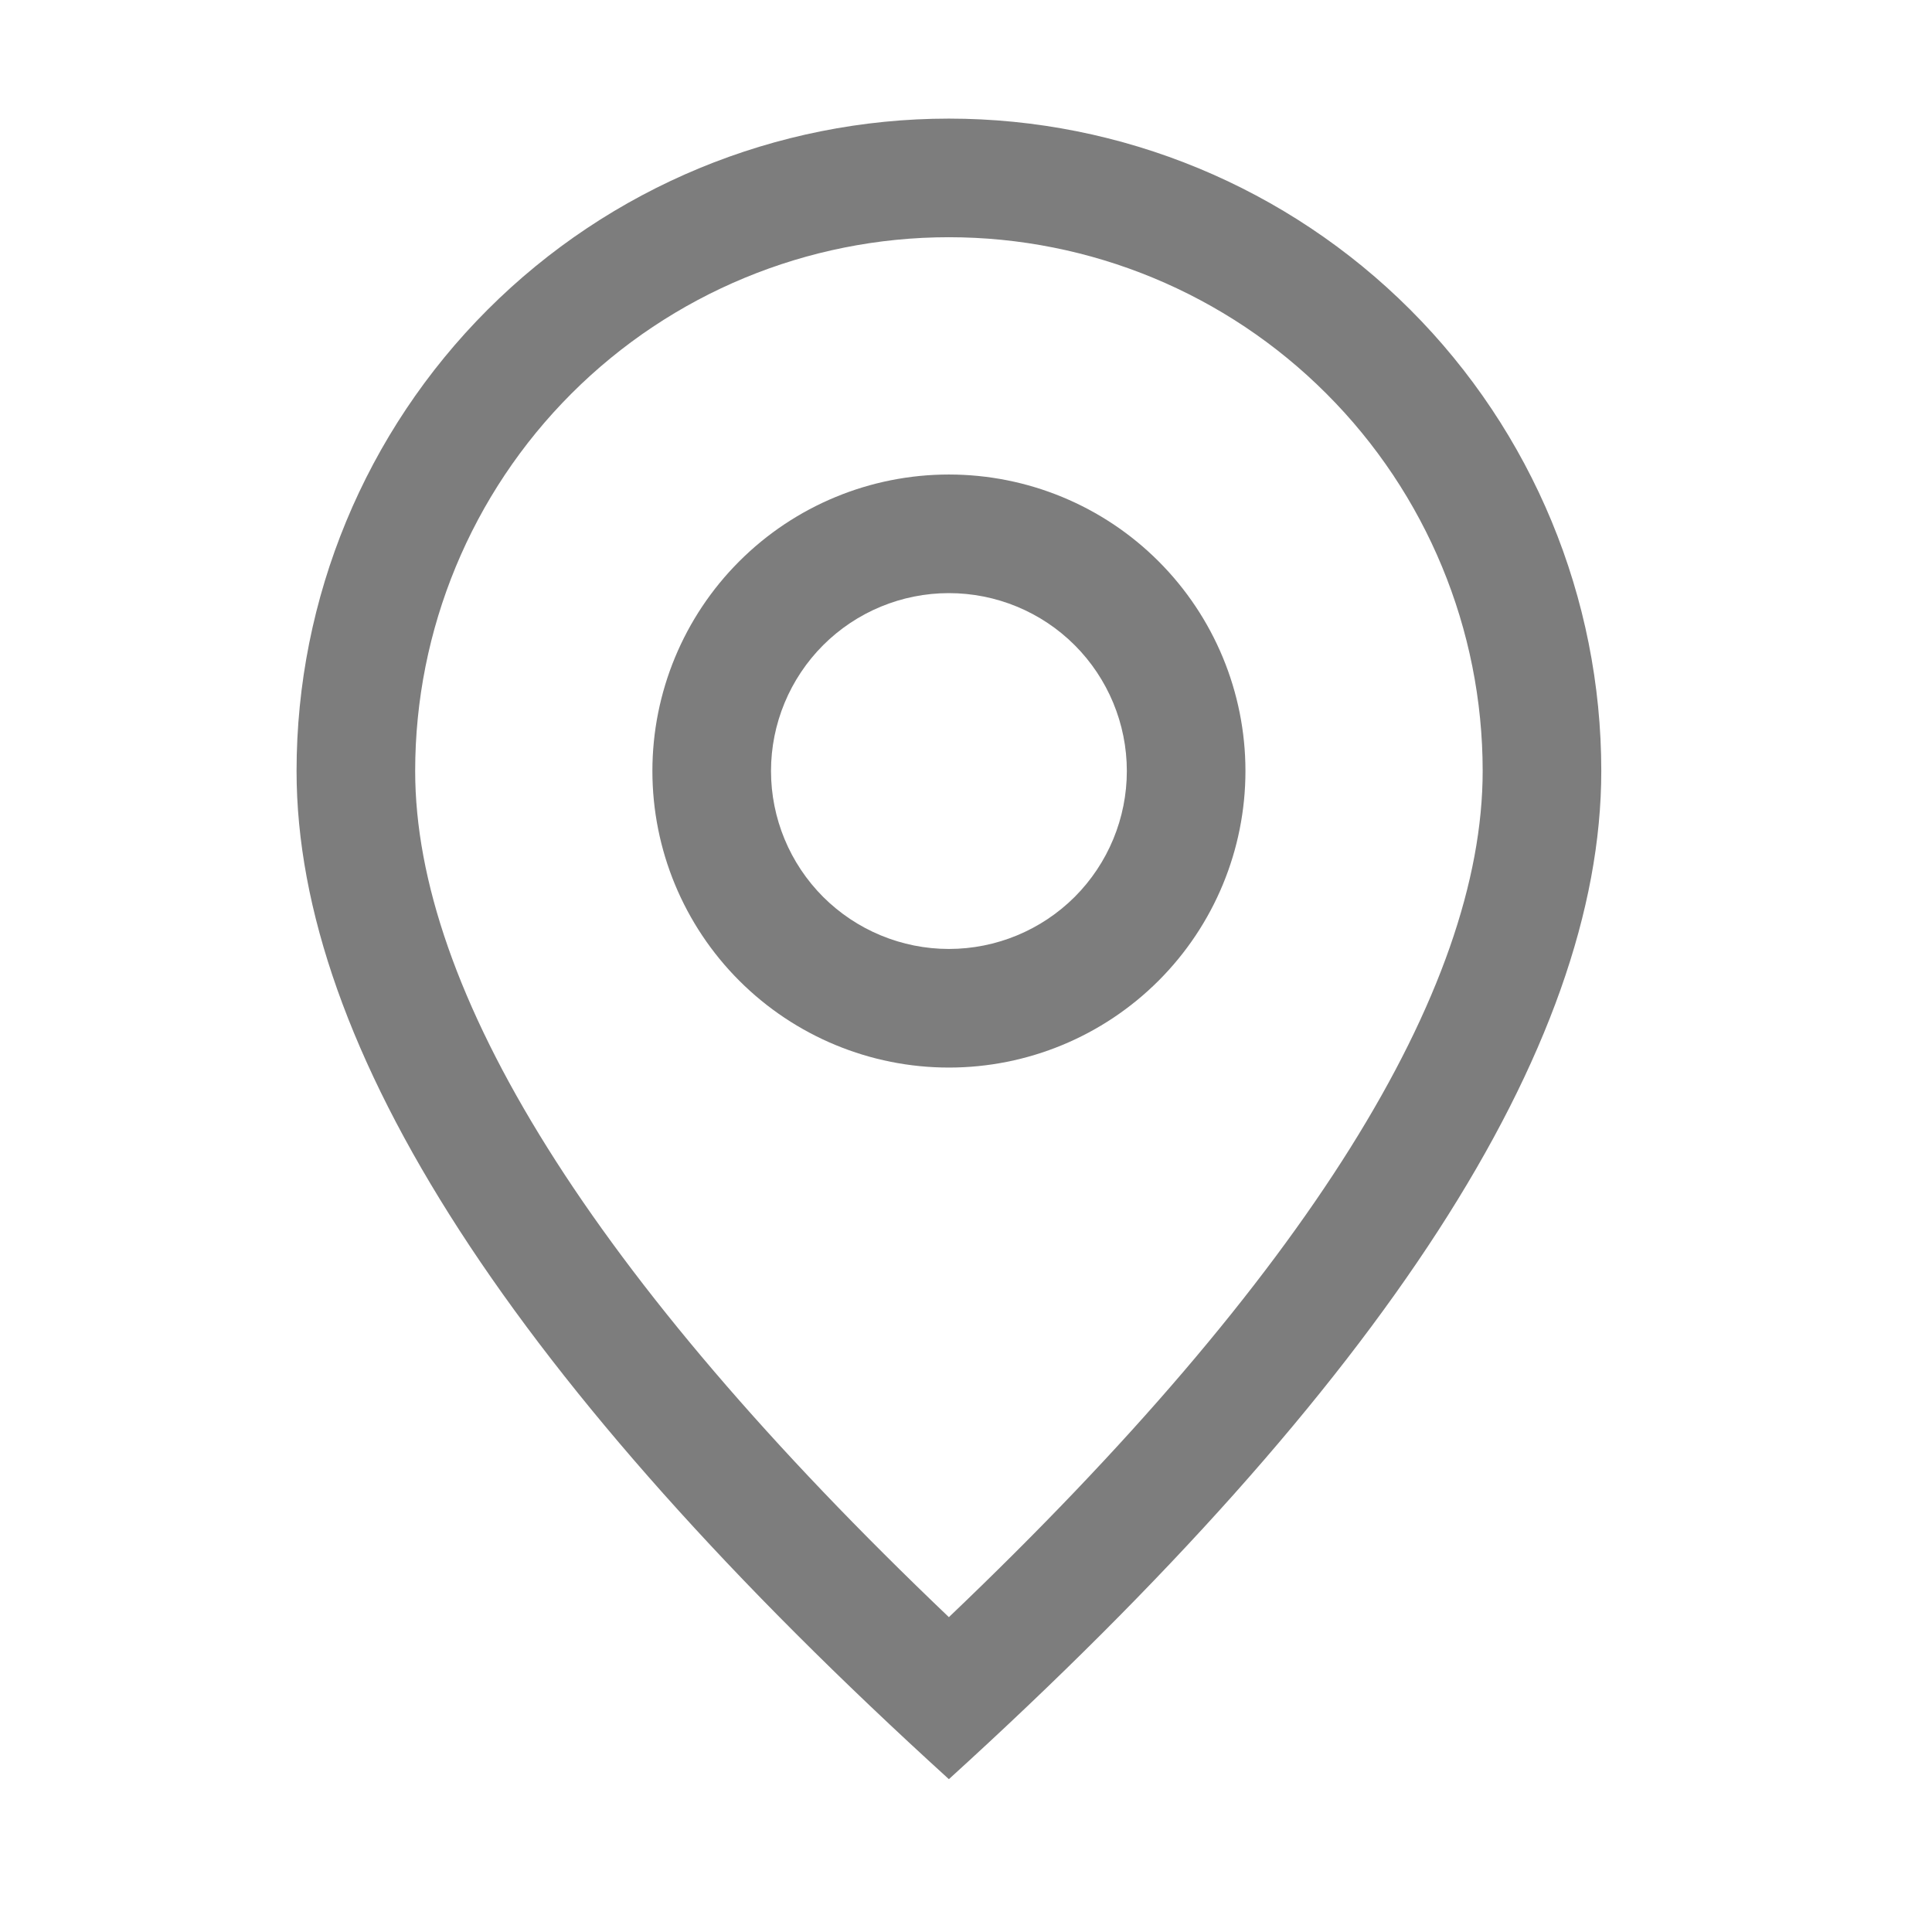<svg width="28" height="28" viewBox="0 0 28 28" fill="none" xmlns="http://www.w3.org/2000/svg">
<g id="ep:location">
<path id="Vector" d="M21.488 11.174C21.488 9.122 20.673 7.154 19.222 5.704C17.772 4.253 15.804 3.438 13.752 3.438C11.701 3.438 9.733 4.253 8.282 5.704C6.832 7.154 6.017 9.122 6.017 11.174C6.017 14.347 8.556 18.483 13.752 23.437C18.949 18.483 21.488 14.347 21.488 11.174ZM13.752 25.785C7.449 20.056 4.298 15.184 4.298 11.174C4.298 8.666 5.294 6.261 7.067 4.488C8.84 2.715 11.245 1.719 13.752 1.719C16.26 1.719 18.665 2.715 20.438 4.488C22.211 6.261 23.207 8.666 23.207 11.174C23.207 15.184 20.056 20.056 13.752 25.785Z" fill="#7D7D7D"/>
<path id="Vector_2" d="M13.752 13.753C14.436 13.753 15.092 13.481 15.576 12.998C16.059 12.514 16.331 11.858 16.331 11.174C16.331 10.491 16.059 9.835 15.576 9.351C15.092 8.867 14.436 8.596 13.752 8.596C13.069 8.596 12.413 8.867 11.929 9.351C11.446 9.835 11.174 10.491 11.174 11.174C11.174 11.858 11.446 12.514 11.929 12.998C12.413 13.481 13.069 13.753 13.752 13.753ZM13.752 15.472C12.613 15.472 11.52 15.019 10.714 14.213C9.908 13.407 9.455 12.314 9.455 11.174C9.455 10.034 9.908 8.941 10.714 8.135C11.52 7.329 12.613 6.877 13.752 6.877C14.892 6.877 15.985 7.329 16.791 8.135C17.597 8.941 18.05 10.034 18.05 11.174C18.05 12.314 17.597 13.407 16.791 14.213C15.985 15.019 14.892 15.472 13.752 15.472Z" fill="#7D7D7D"/>
</g>
</svg>
